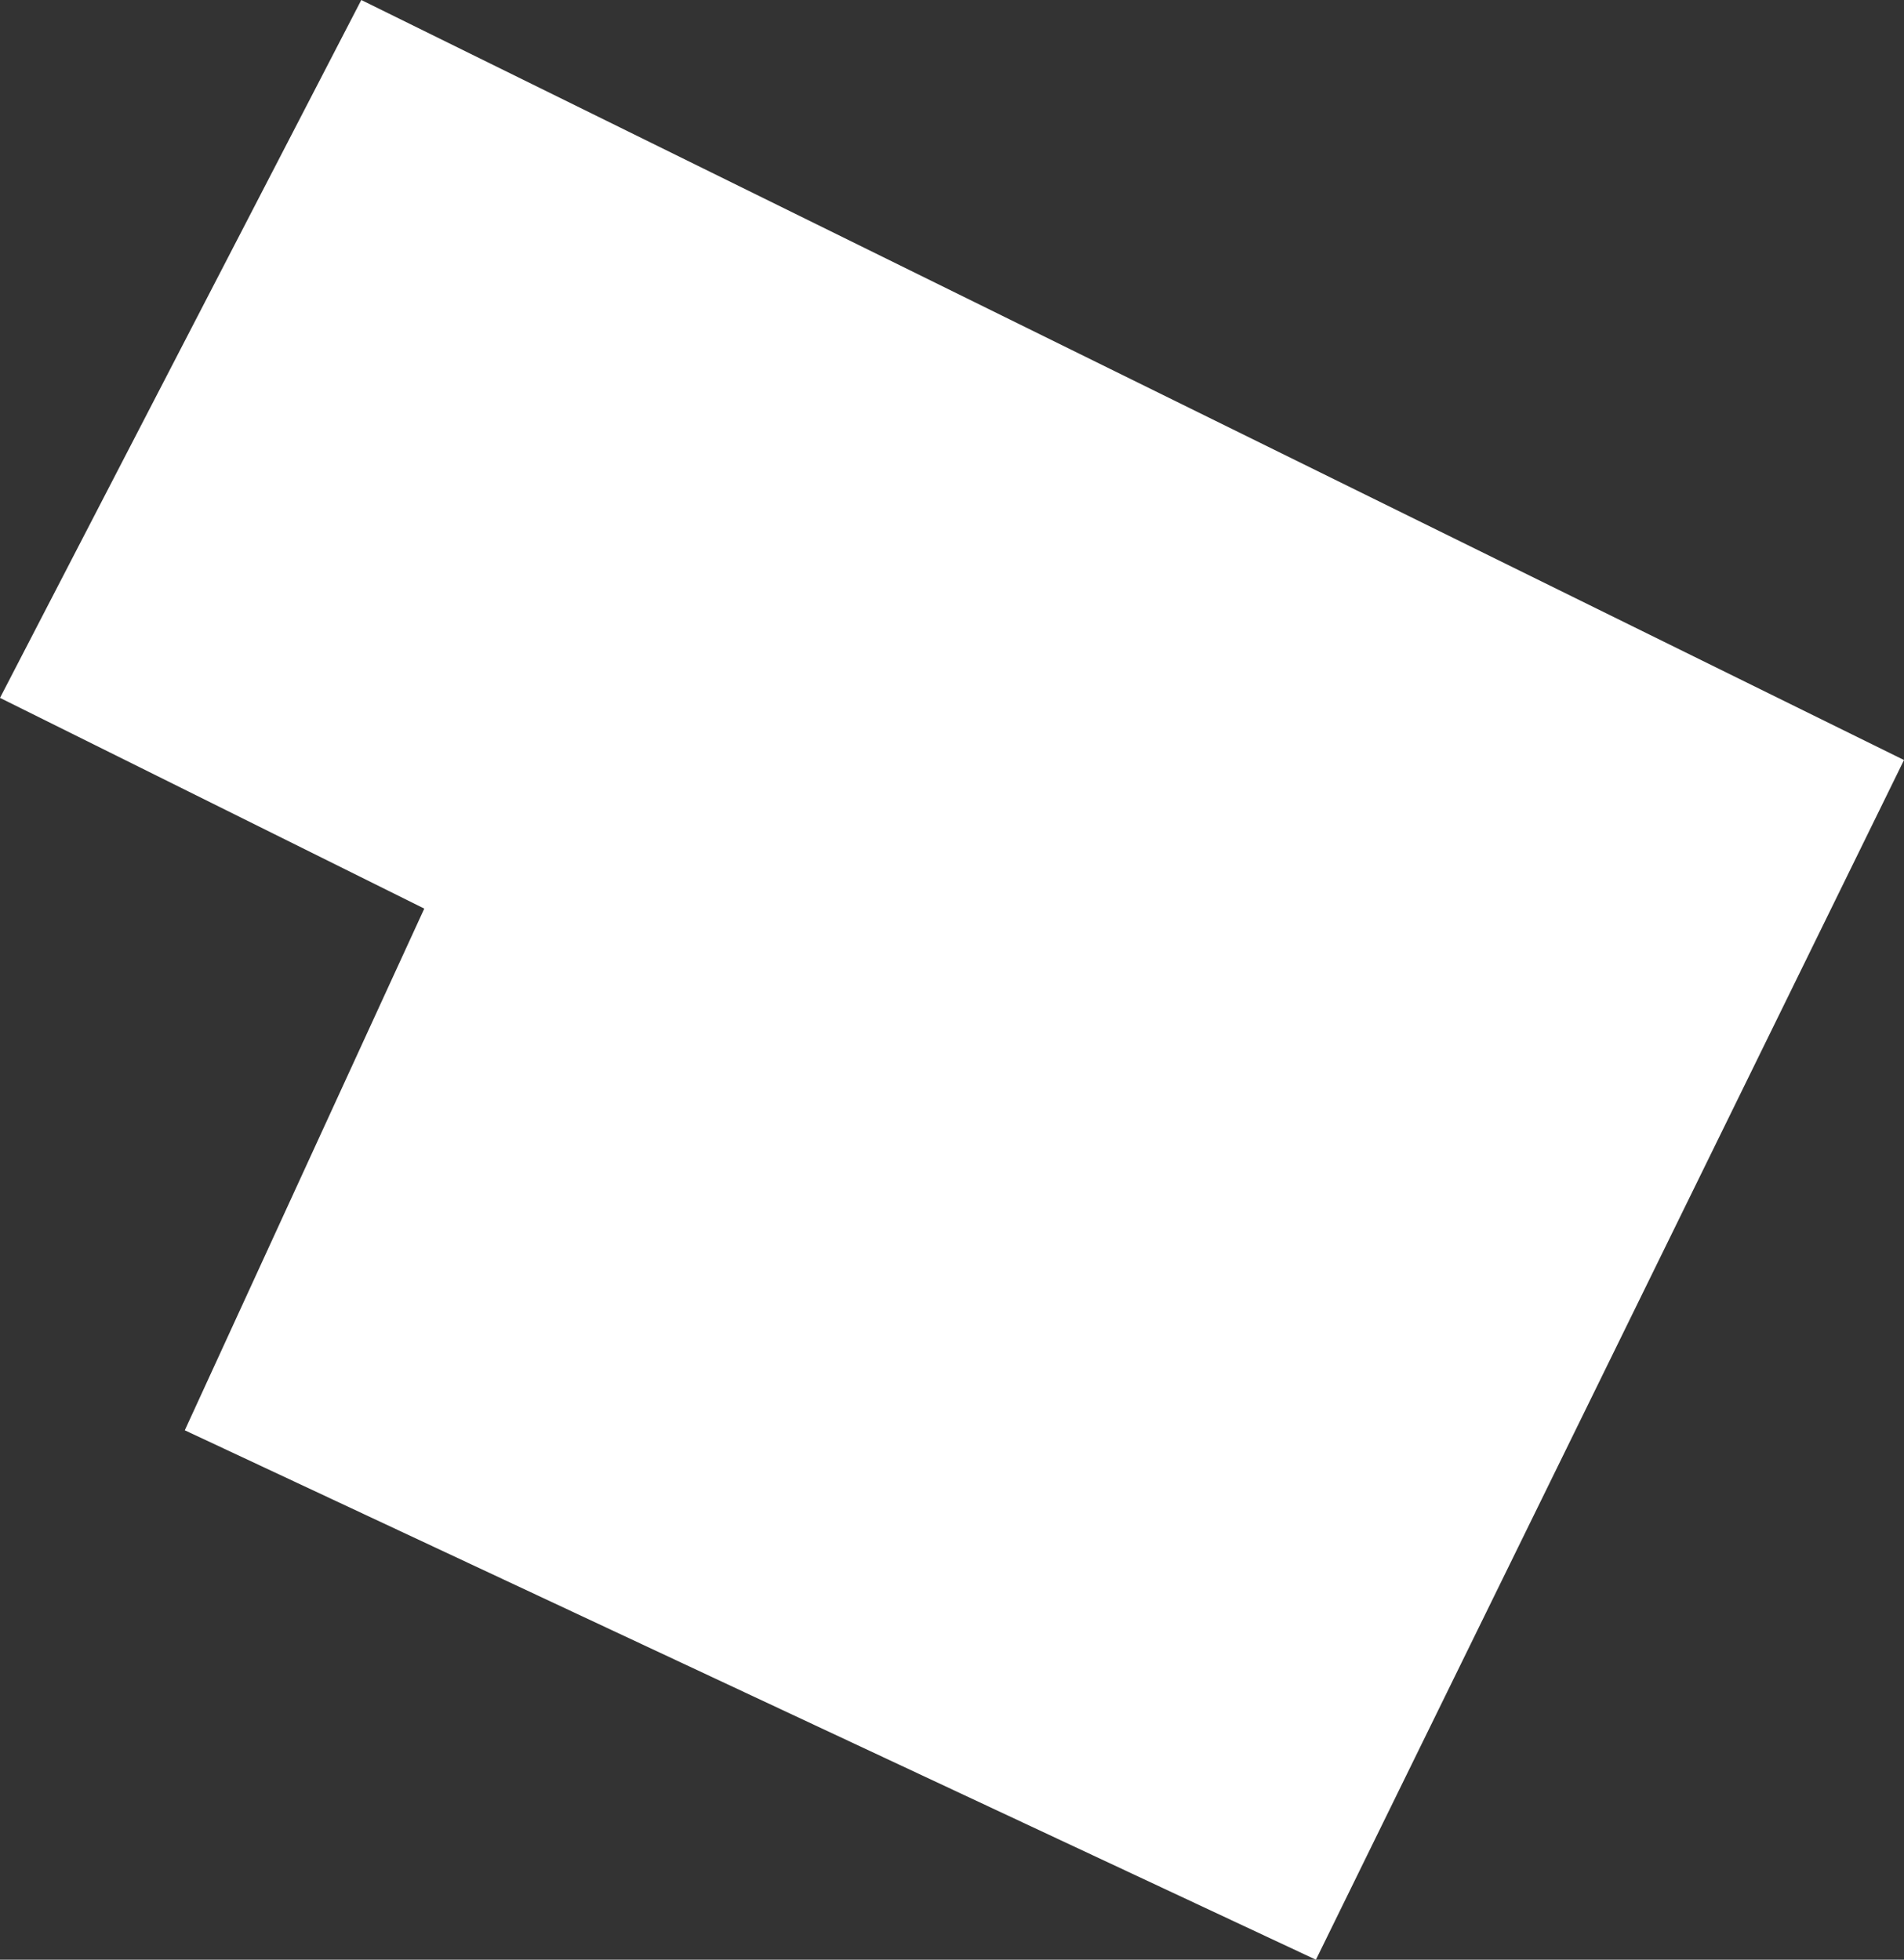 <?xml version="1.0" encoding="UTF-8"?>
<svg id="Layer_2" data-name="Layer 2" xmlns="http://www.w3.org/2000/svg" viewBox="0 0 68.93 70.96">
  <rect x="0" y="0" width="68.93" height="70.96" fill="#333333" stroke="none"/>
  <defs>
    <style>
      .cls-1 {
        fill: #fff;
      }
    </style>
  </defs>
  <g id="Rooms">
    <polygon id="N122" class="cls-1" points="0 25.27 13.08 0 68.93 27.52 47.64 70.96 6.69 51.79 15.36 32.9 0 25.27"/>
  </g>
</svg>